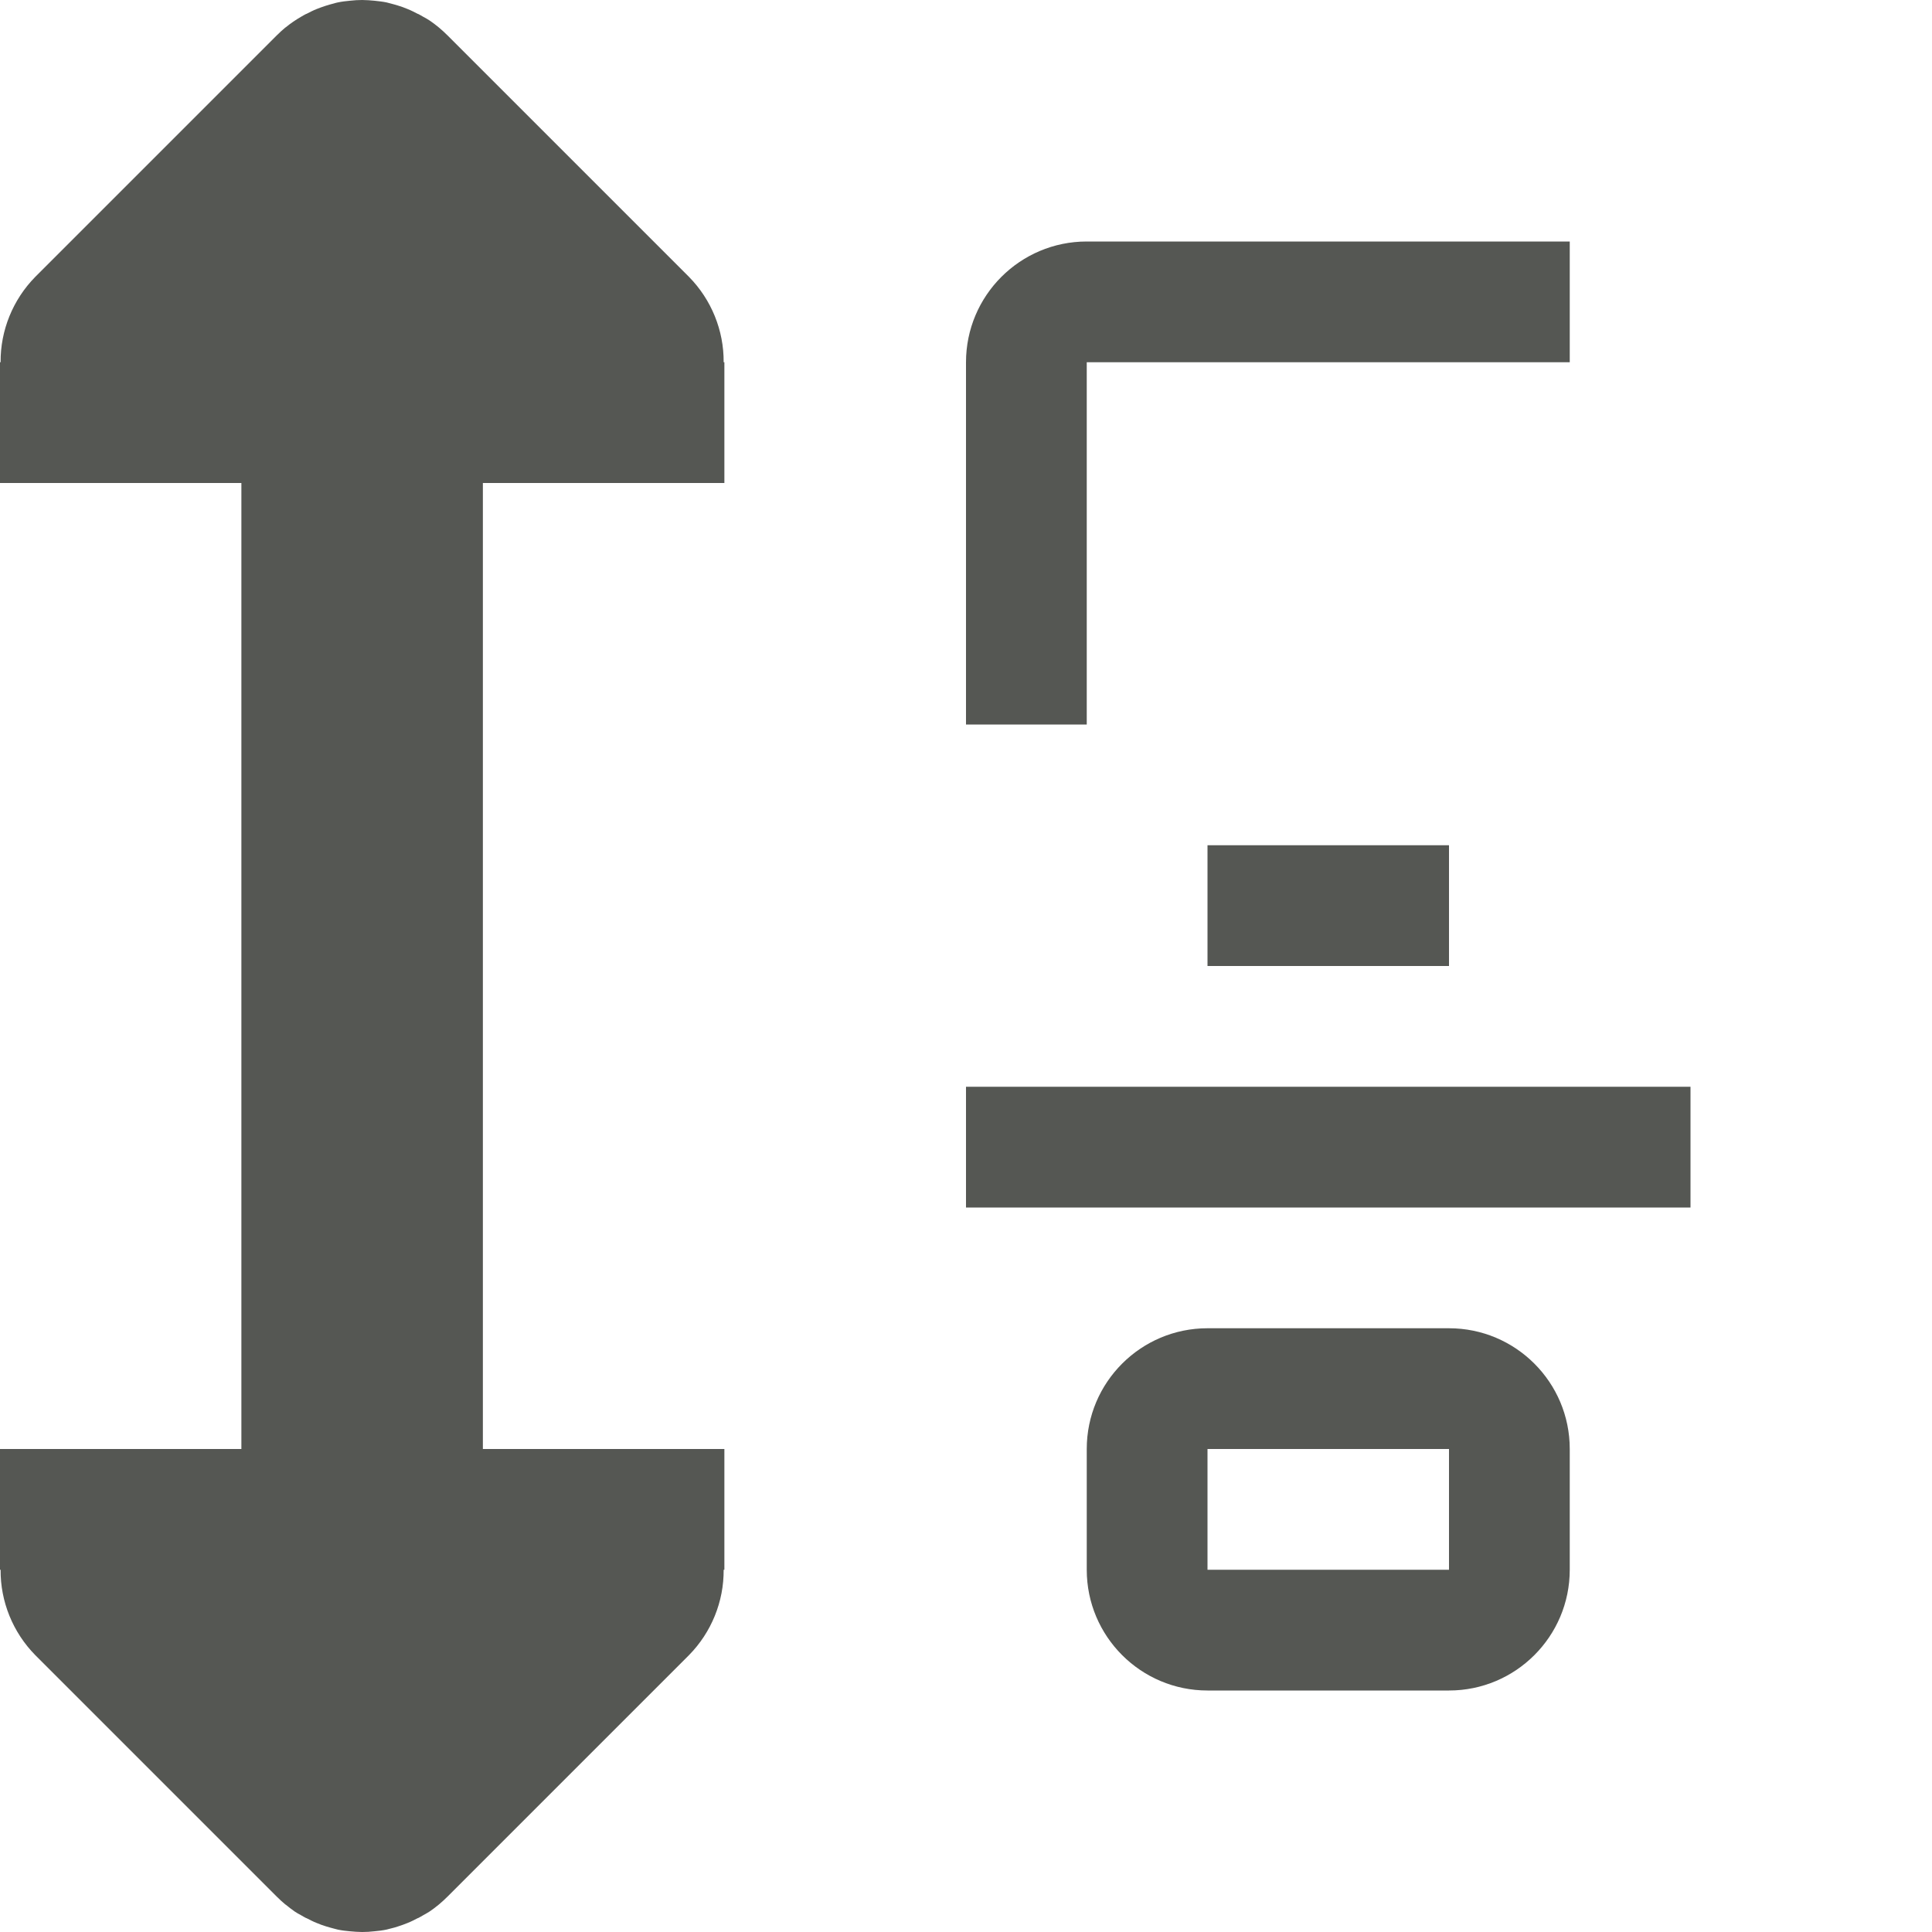 <svg viewBox="0 0 16 16" xmlns="http://www.w3.org/2000/svg"><g fill="#555753"><path d="m13 2v1h-4v3h-1v-3c0-.552.448-1 1-1zm-1 5v1h-2v-1zm2 2v1h-6v-1zm-2 2c.552 0 1 .448 1 1v.5.5c0 .552-.448 1-1 1h-.5-1-.5c-.552 0-1-.448-1-1v-.5-.5c0-.552.448-1 1-1h.5 1zm0 1h-.5-1-.5v.5.5h.5 1 .5v-.5z"/><circle opacity=".35" r="0"/><circle opacity=".35" r="0"/><path d="m3 0c-.034 0-.068.002-.102.006-.033.003-.067.007-.1.014-.011.002-.021.005-.031.008-.049.012-.097.028-.145.047-.028.011-.055.025-.082.039-.002.001-.004.001-.006.002-.014.007-.027.015-.041.023-.043.025-.085.053-.125.086-.002.001-.004.002-.006.004-.024.02-.048.042-.07.064l-2 2c-.185.188-.289.443-.287.707h-.006v1h1 1v8h-1-1v1h.006c-.002.264.102.519.287.707l2 2c.023.023.046.044.07.064.002.002.004.003.006.004.023.019.048.038.072.055.017.012.035.021.053.031.014.008.027.016.041.023.002.001.004.001.006.002.027.014.054.028.082.039.026.011.053.021.08.029.021.007.043.012.064.018.01.003.021.006.031.008.003.001.007.001.01.002.029.006.06.009.09.012.034.003.068.006.102.006.034 0 .068-.002.102-.006.034-.003.067-.007.1-.014.01-.002.021-.005.031-.008.022-.005.043-.011.064-.018.027-.008.054-.019.08-.029.028-.011.055-.025.082-.039.002-.001.004-.001.006-.002.014-.007.027-.015.041-.023.018-.01.036-.02.053-.031.052-.035.102-.077.148-.123l2-2c.185-.188.289-.443.287-.707h.006v-1h-1-1v-8h1 1v-1h-.006c.002-.264-.102-.519-.287-.707l-2-2c-.046-.046-.096-.088-.148-.123-.017-.012-.035-.021-.053-.031-.014-.008-.027-.016-.041-.023-.002-.001-.004-.001-.006-.002-.027-.014-.054-.028-.082-.039-.026-.011-.053-.021-.08-.029-.021-.007-.043-.012-.064-.018-.01-.002-.021-.006-.031-.008-.033-.007-.066-.01-.1-.014-.034-.003-.068-.006-.102-.006z"/></g></svg>
